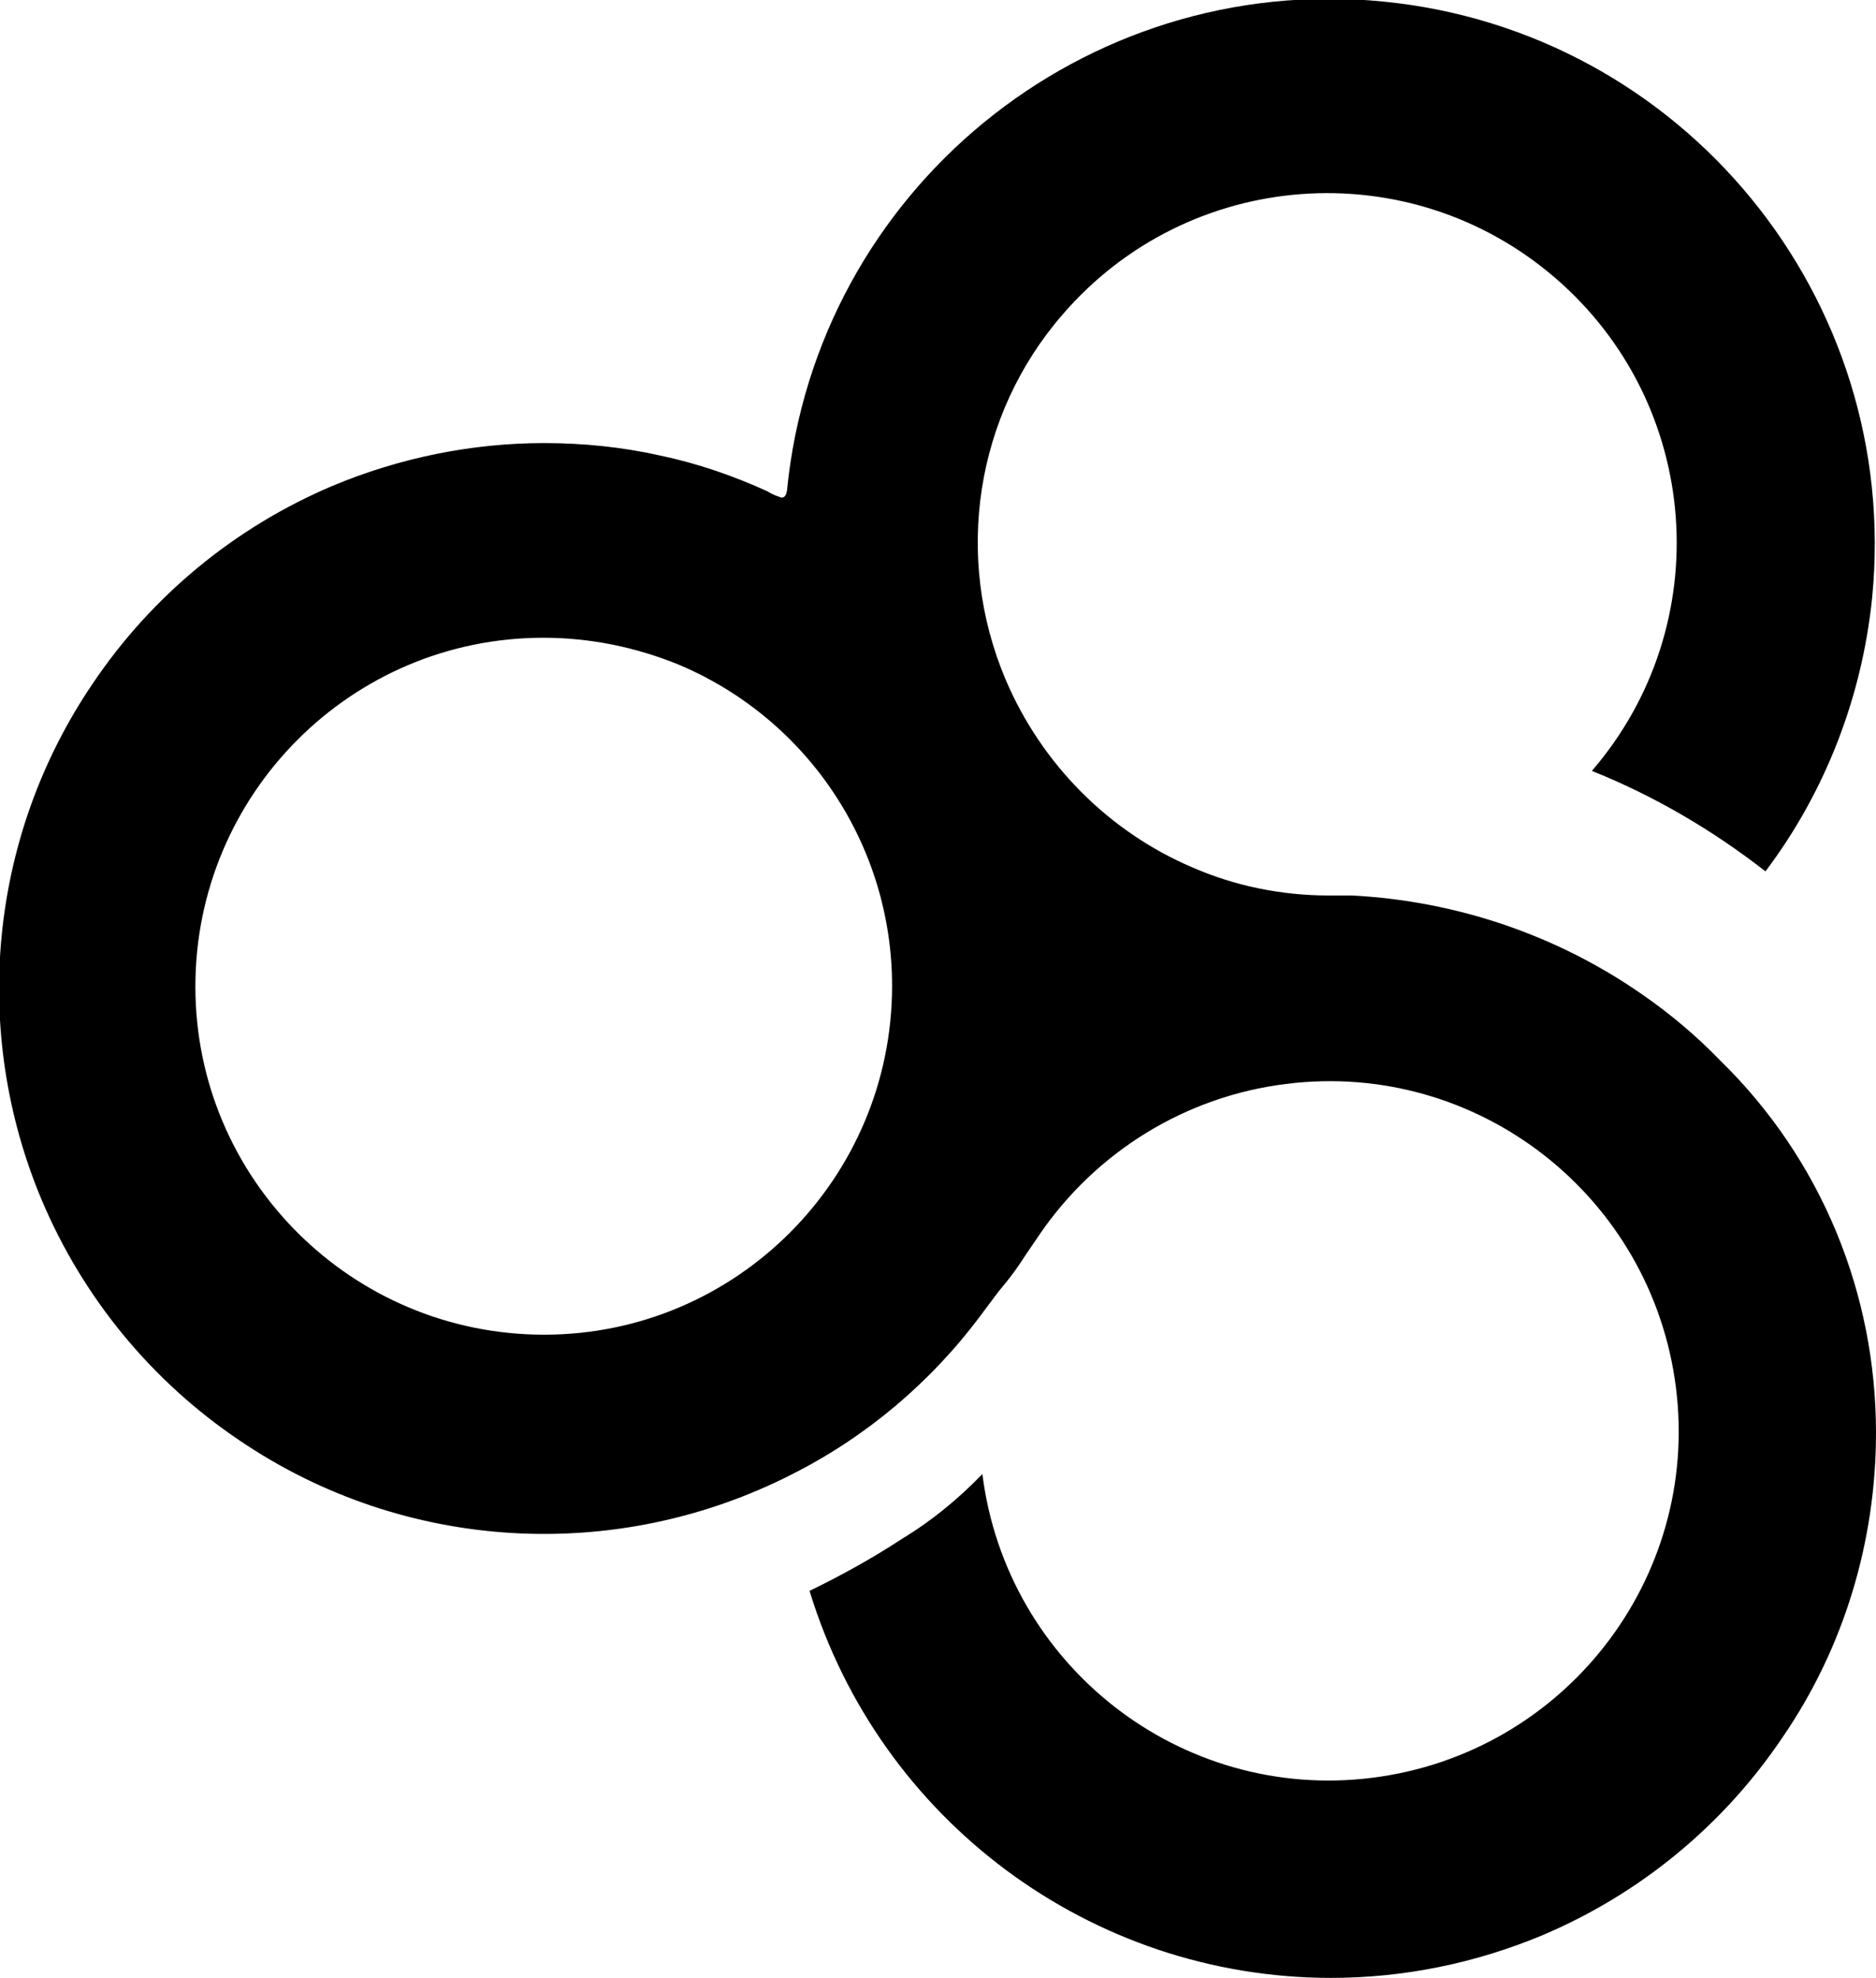 <svg version="1.1" id="bos-icon" xmlns="http://www.w3.org/2000/svg" x="0" y="0" viewBox="0 0 241 254" xml:space="preserve"><path fill="currentColor" d="M171 254c-30.8 0-58-20.2-67-49.7 4.1-2 8.1-4.2 11.9-6.7 3.8-2.3 7.2-5.1 10.3-8.3 3.1 24.6 25.5 42.1 50.1 39s42.1-25.5 39-50.1-25.5-42.1-50.1-39c-12.9 1.6-24.4 8.7-31.7 19.4-.7 1-1.2 1.8-1.7 2.5-.9 1.4-1.8 2.7-2.9 4-.6.7-1.4 1.8-2.9 3.8-6.4 8.6-14.7 15.6-24.2 20.4-22.7 11.6-49.9 10-71-4.3-11.3-7.6-20.1-18.3-25.4-30.8-9.2-21.8-6.8-46.8 6.5-66.4 7.6-11.3 18.3-20.1 30.8-25.4 8.6-3.6 17.9-5.5 27.2-5.5 5 0 10 .5 14.9 1.6 4.8 1 9.4 2.6 13.8 4.6.6.4 1.2.6 1.8.8.4 0 .6-.3.7-.9 3.8-38.5 38.1-66.6 76.6-62.8s66.6 38.1 62.8 76.6c-1.3 12.7-6 24.9-13.7 35.1-6.8-5.3-14.3-9.7-22.3-12.9 16.2-18.8 14.1-47.1-4.7-63.3-18.8-16.2-47.1-14.1-63.3 4.7-11.2 12.9-14 31.1-7.3 46.9 4.6 10.8 13.2 19.5 24 24.1 5.5 2.4 11.5 3.6 17.5 3.6h3c13.4.7 26.4 5.1 37.4 12.8 3.6 2.5 6.9 5.3 9.9 8.4 13 12.7 20 29.9 20 47.8 0 13.9-4.1 27.6-12 39.1-7.6 11.3-18.3 20.1-30.8 25.4-8.6 3.6-17.8 5.5-27.2 5.5zM69.8 81.9c-24.7 0-44.7 20.1-44.7 44.8 0 24.7 20.1 44.7 44.8 44.7s44.7-20.1 44.7-44.8c0-18-10.8-34.2-27.3-41.2-5.6-2.3-11.5-3.5-17.5-3.5z"/></svg>